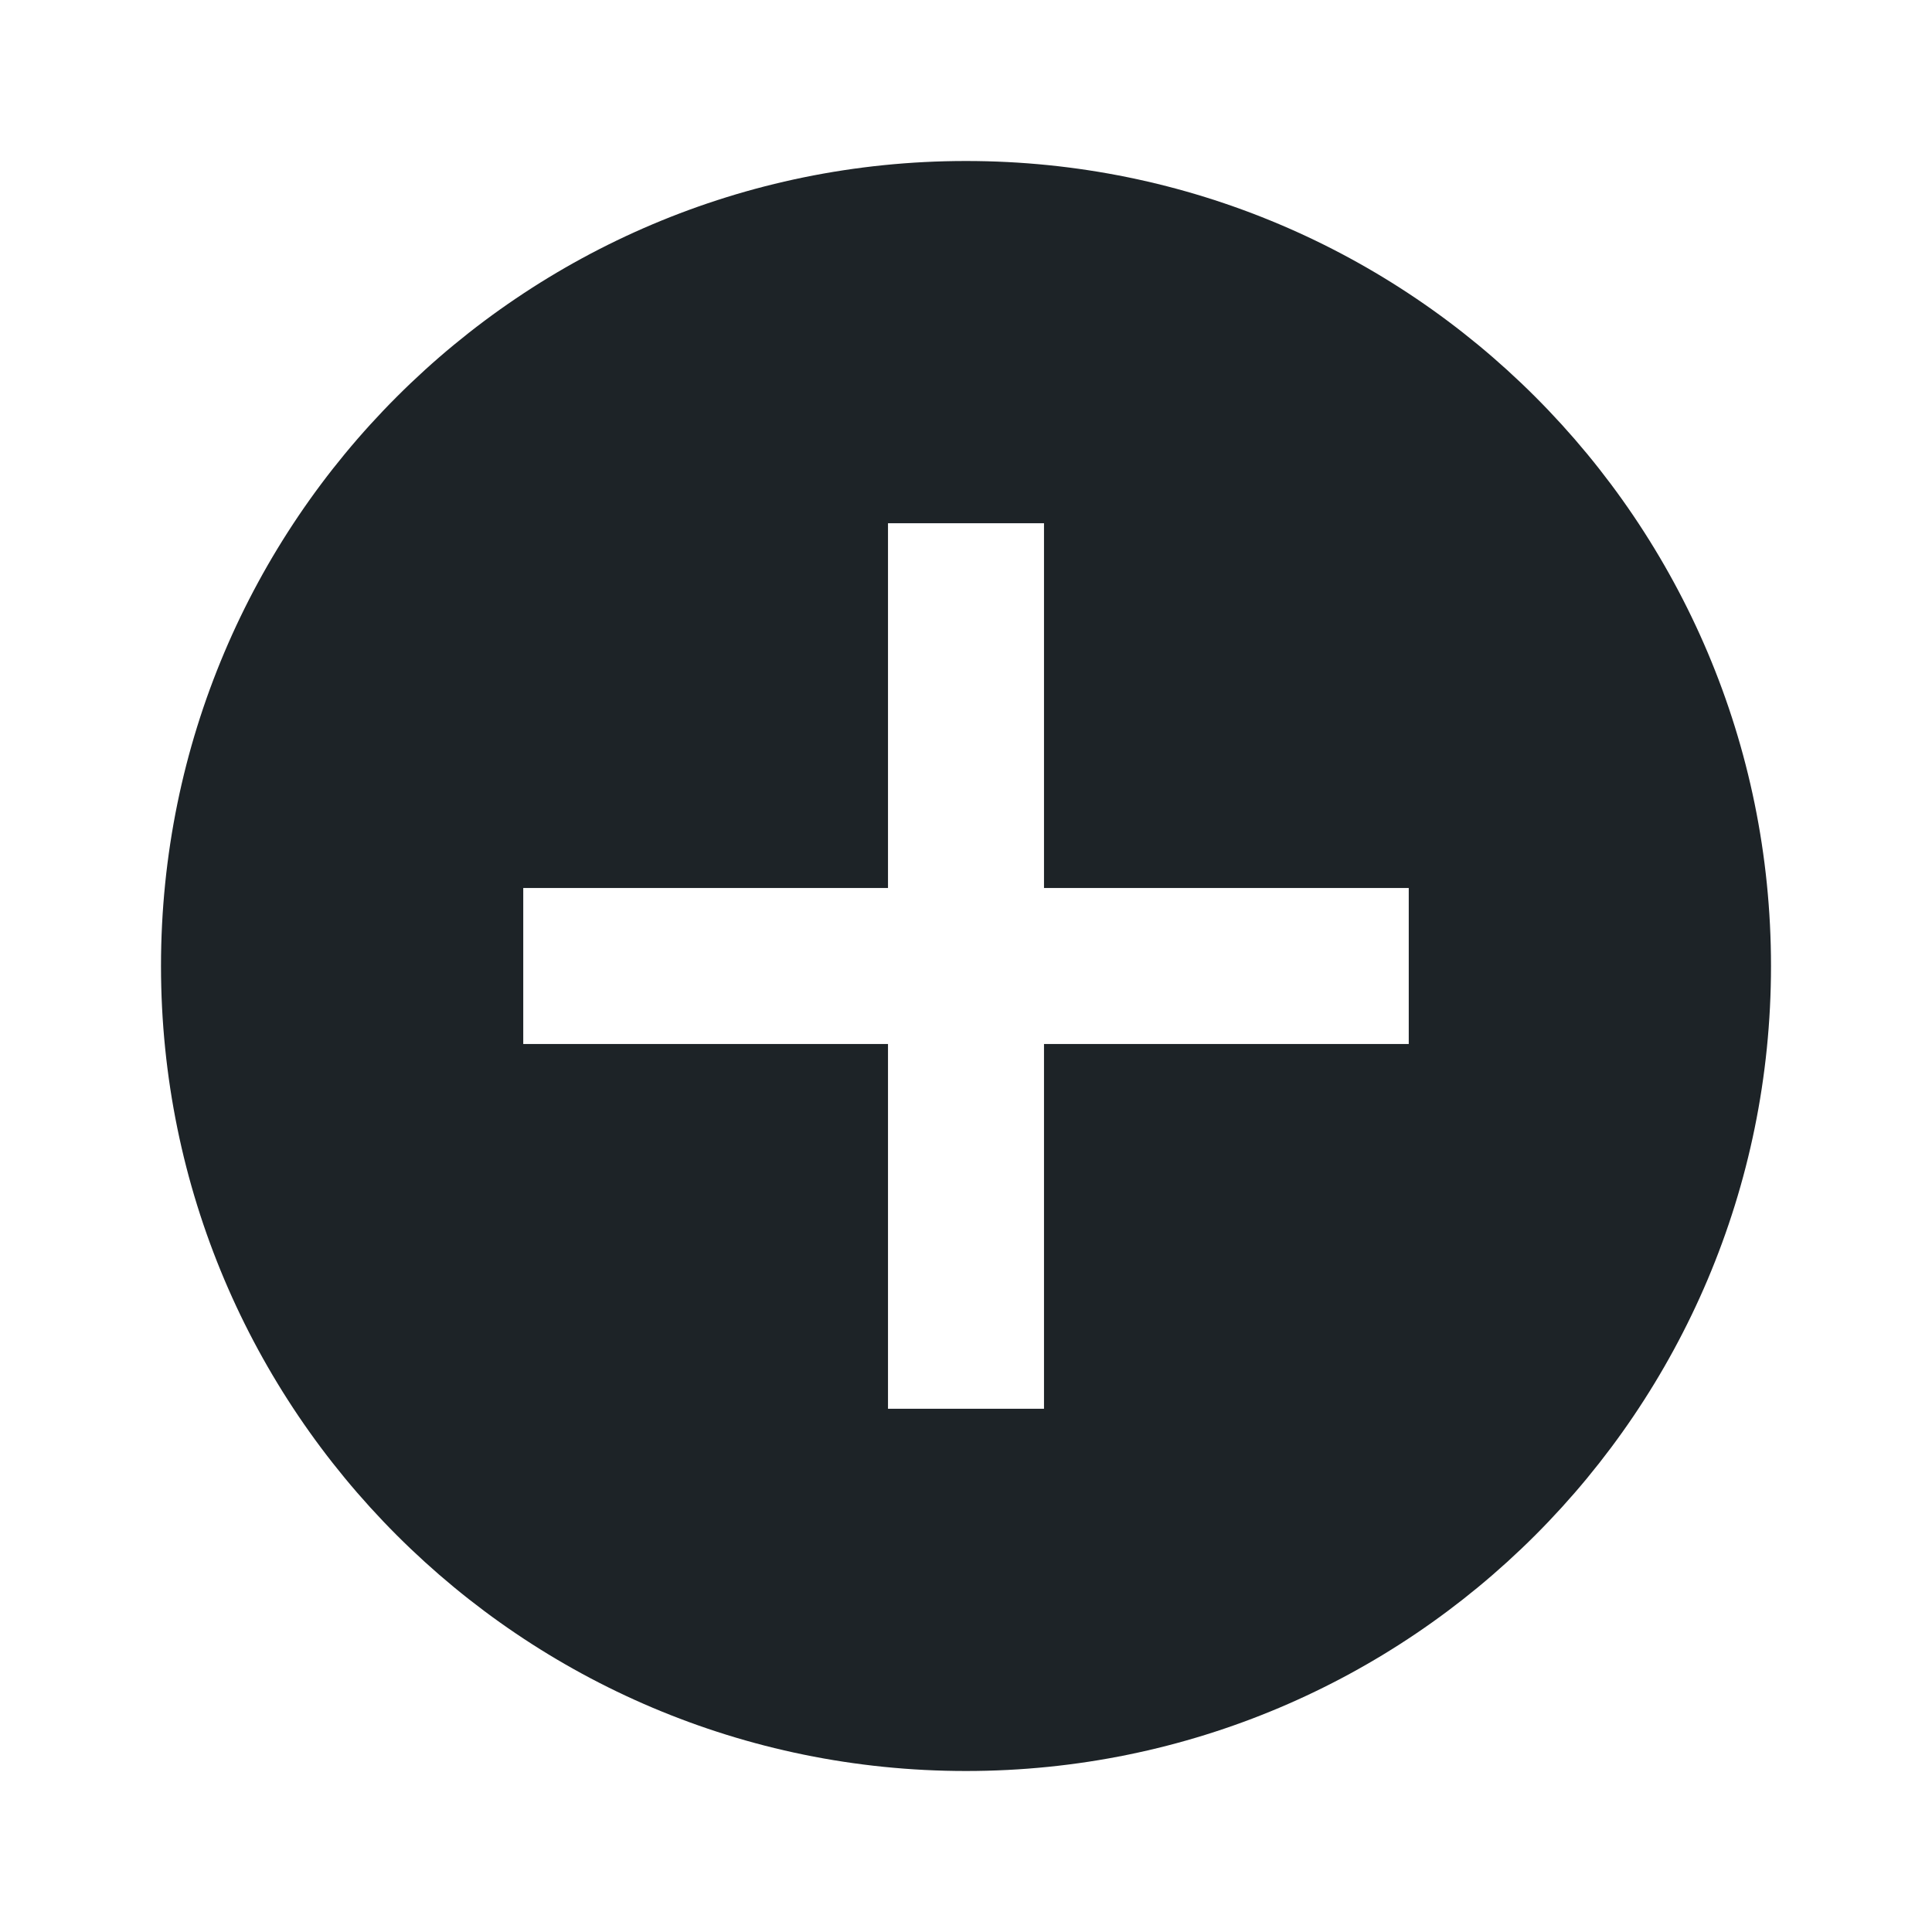 <svg width="24" height="24" viewBox="0 0 24 24" fill="none" xmlns="http://www.w3.org/2000/svg">
<path fill-rule="evenodd" clip-rule="evenodd" d="M12 22C17.523 22 22 17.523 22 12C22 6.477 17.523 2 12 2C6.477 2 2 6.477 2 12C2 17.523 6.477 22 12 22ZM12.969 6.5H11.031V11.031H6.5V12.969H11.031V17.5H12.969V12.969H17.5V11.031H12.969V6.5Z" fill="#1D2327"/>
</svg>
